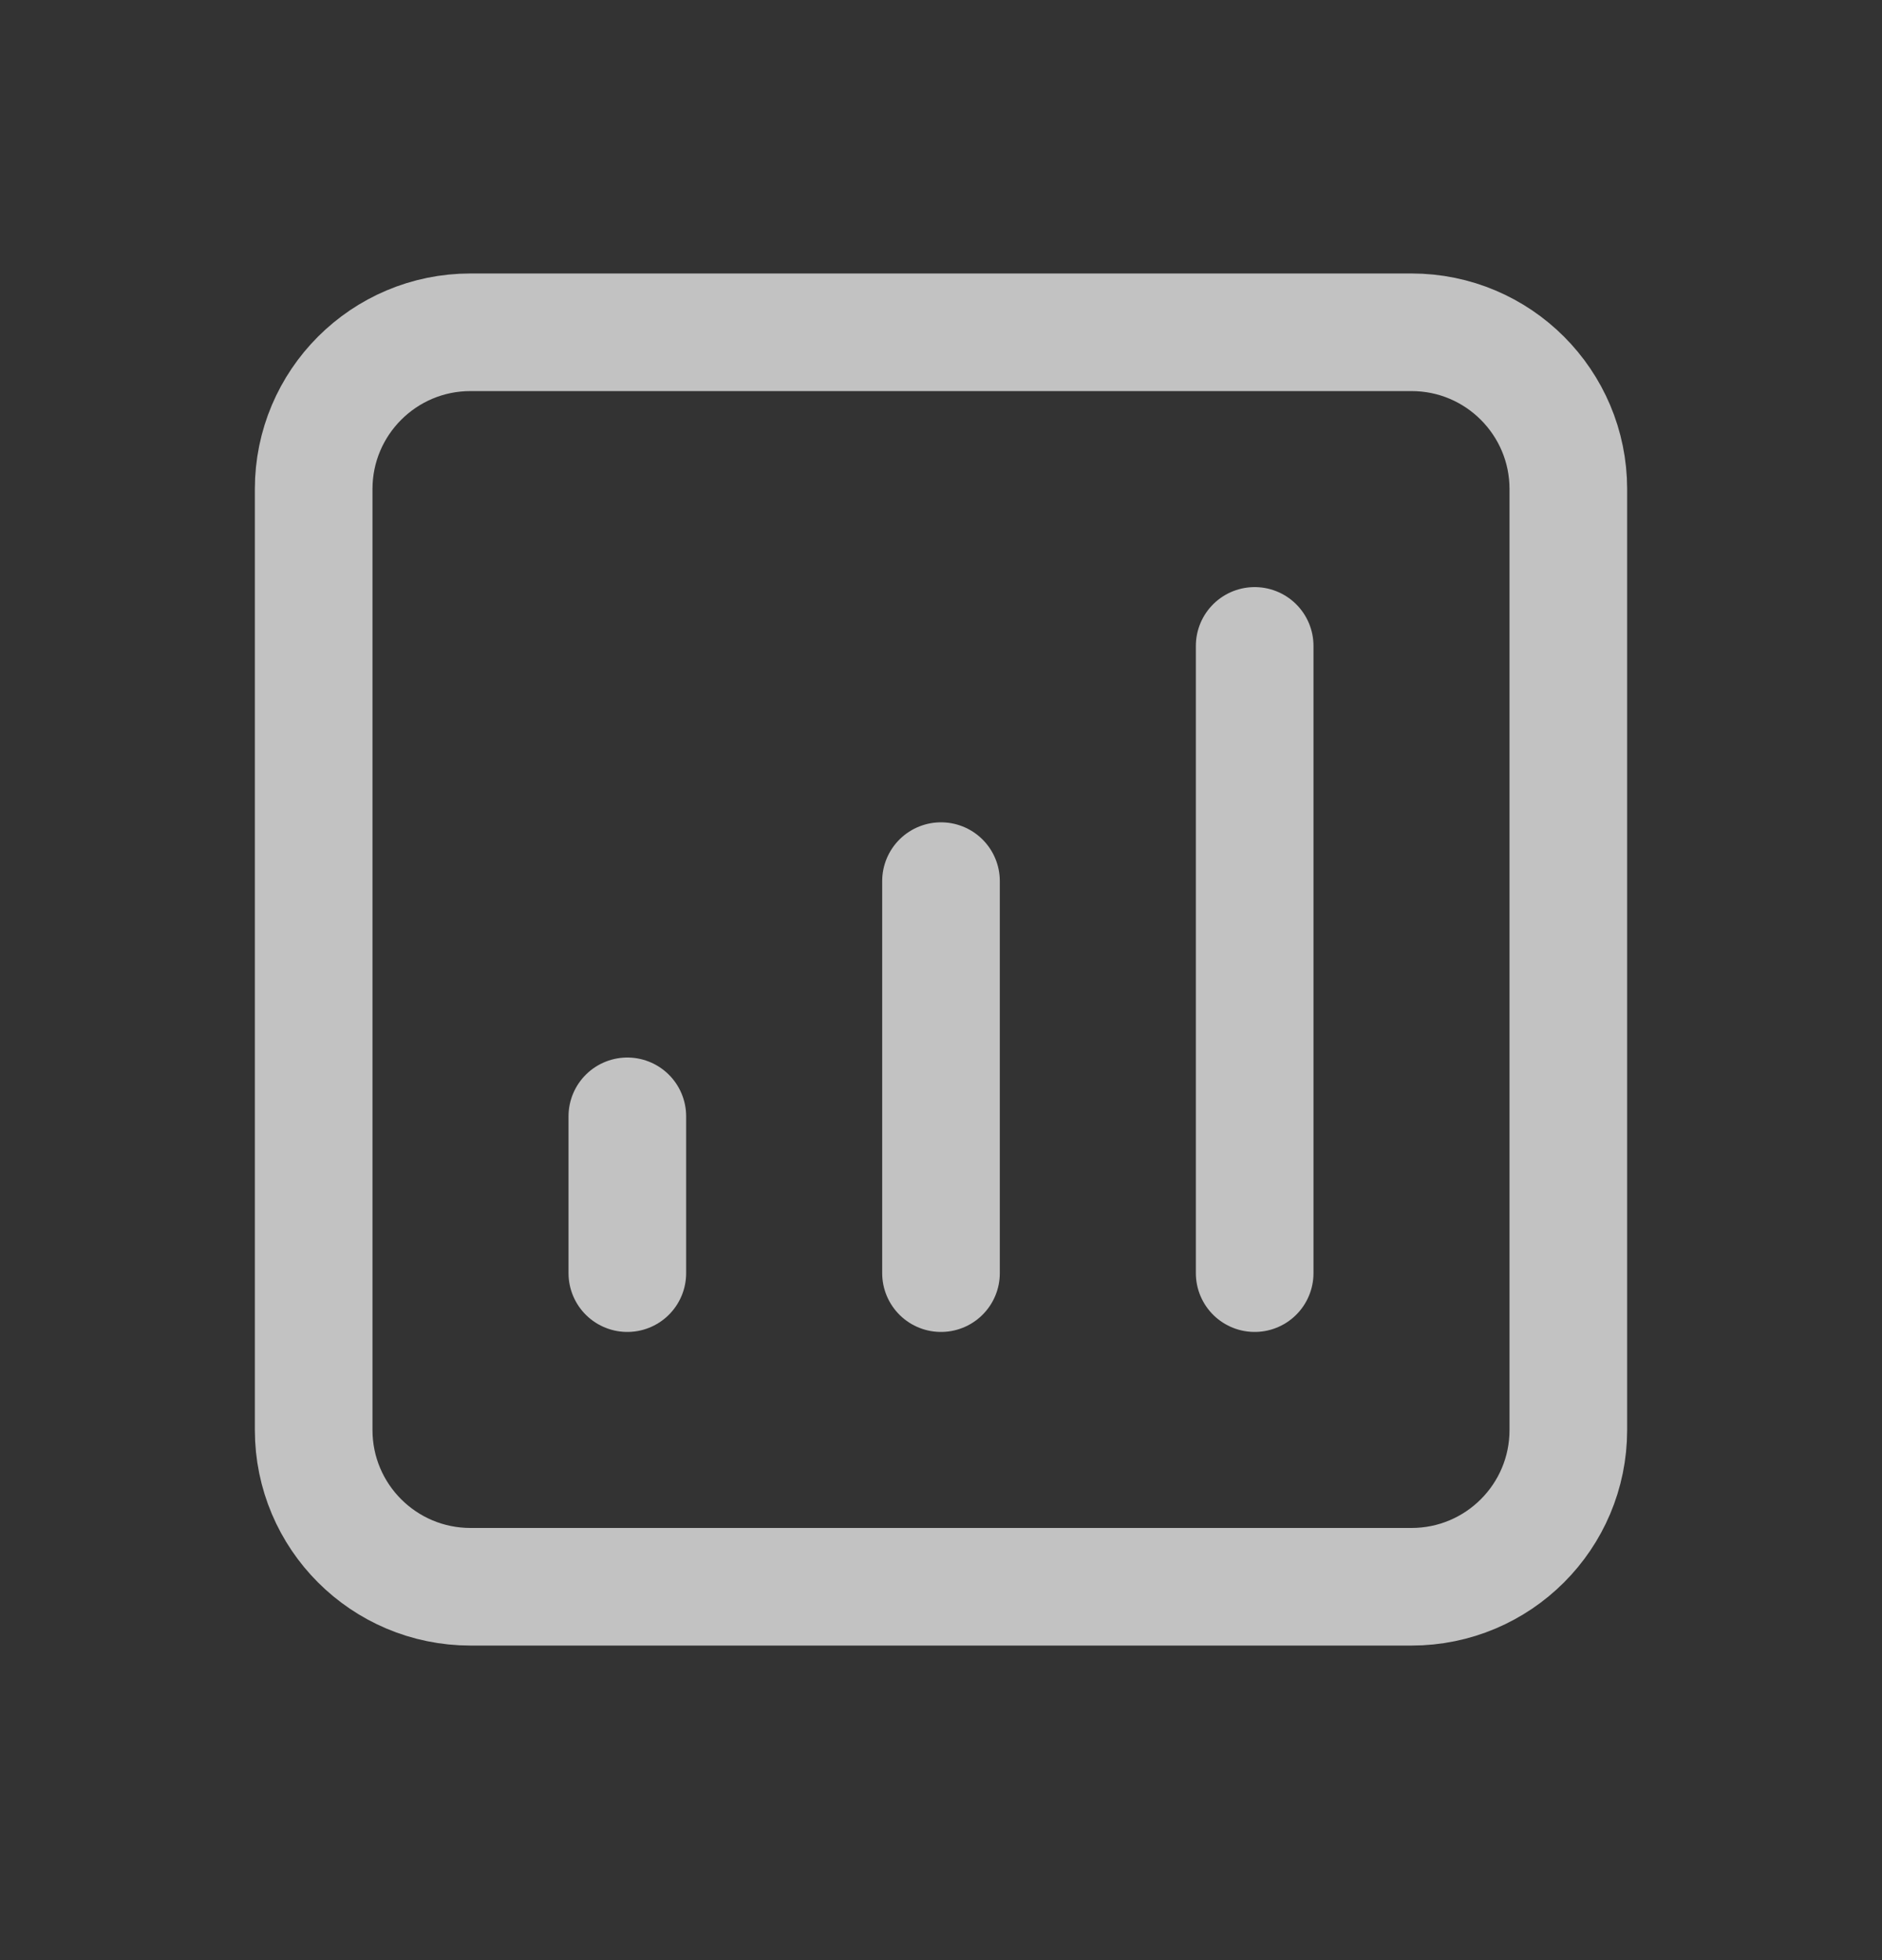 <svg width="24" height="25" viewBox="0 0 24 25" fill="none" xmlns="http://www.w3.org/2000/svg">
<rect x="0" y="0" width="24" height="25" fill="#333333" stroke="none"/>
<g id="Icon/Outline/chart-square-bar" opacity="0.7">
<path id="Icon" d="M16 8.238V16.238M12 11.238V16.238M8 14.238V16.238M6 20.238H18C19.105 20.238 20 19.343 20 18.238V6.238C20 5.134 19.105 4.238 18 4.238H6C4.895 4.238 4 5.134 4 6.238V18.238C4 19.343 4.895 20.238 6 20.238Z" stroke="white" stroke-width="1.5" stroke-linecap="round" stroke-linejoin="round"/>
</g>
</svg>
